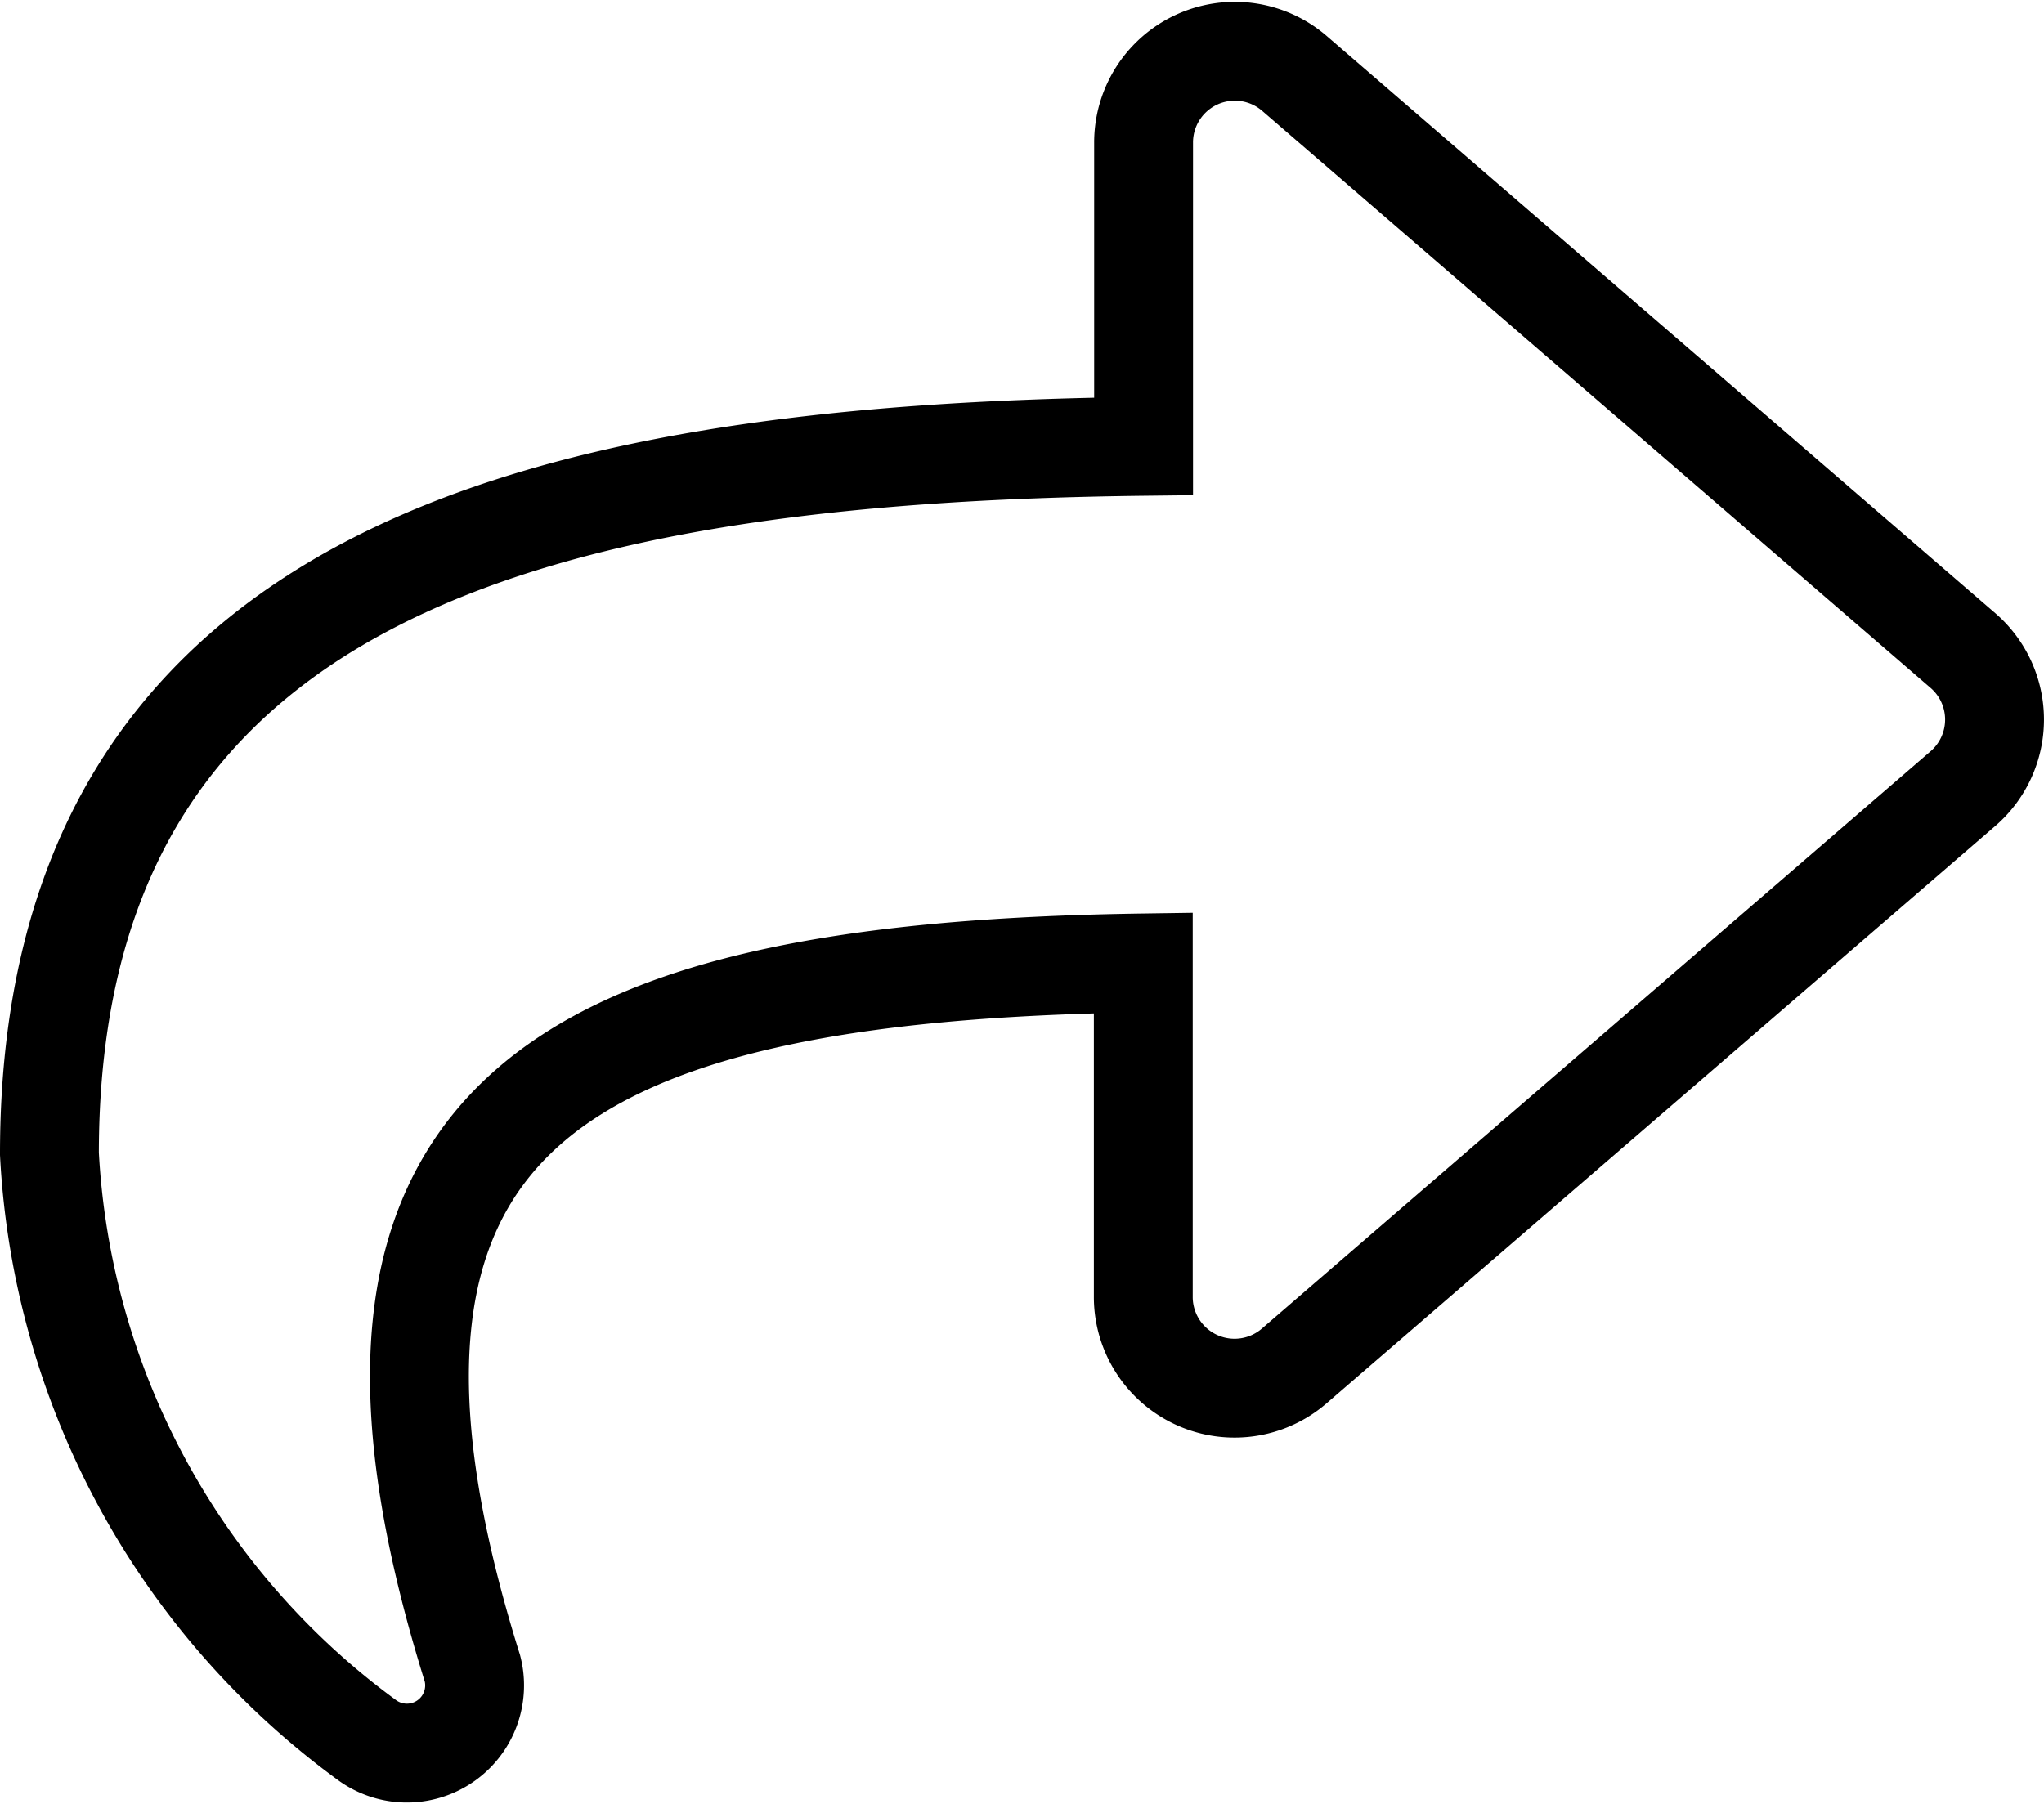 <svg xmlns="http://www.w3.org/2000/svg" width="20.676" height="18.255" viewBox="0 0 20.676 18.255">
  <g id="Share" transform="translate(0.5 0.517)">
    <path id="Icon_awesome-share" data-name="Icon awesome-share" d="M19.357,8.316,12.593,2.475a.923.923,0,0,0-1.525.7V6.249C4.895,6.32,0,7.557,0,13.407a7.856,7.856,0,0,0,3.2,5.923.685.685,0,0,0,1.079-.716c-1.743-5.573.827-7.052,6.786-7.138v3.379a.923.923,0,0,0,1.525.7l6.764-5.841A.923.923,0,0,0,19.357,8.316Z" transform="translate(0 -2.25)" fill="none" stroke="#000" stroke-width="1"/>
  </g>
</svg>
